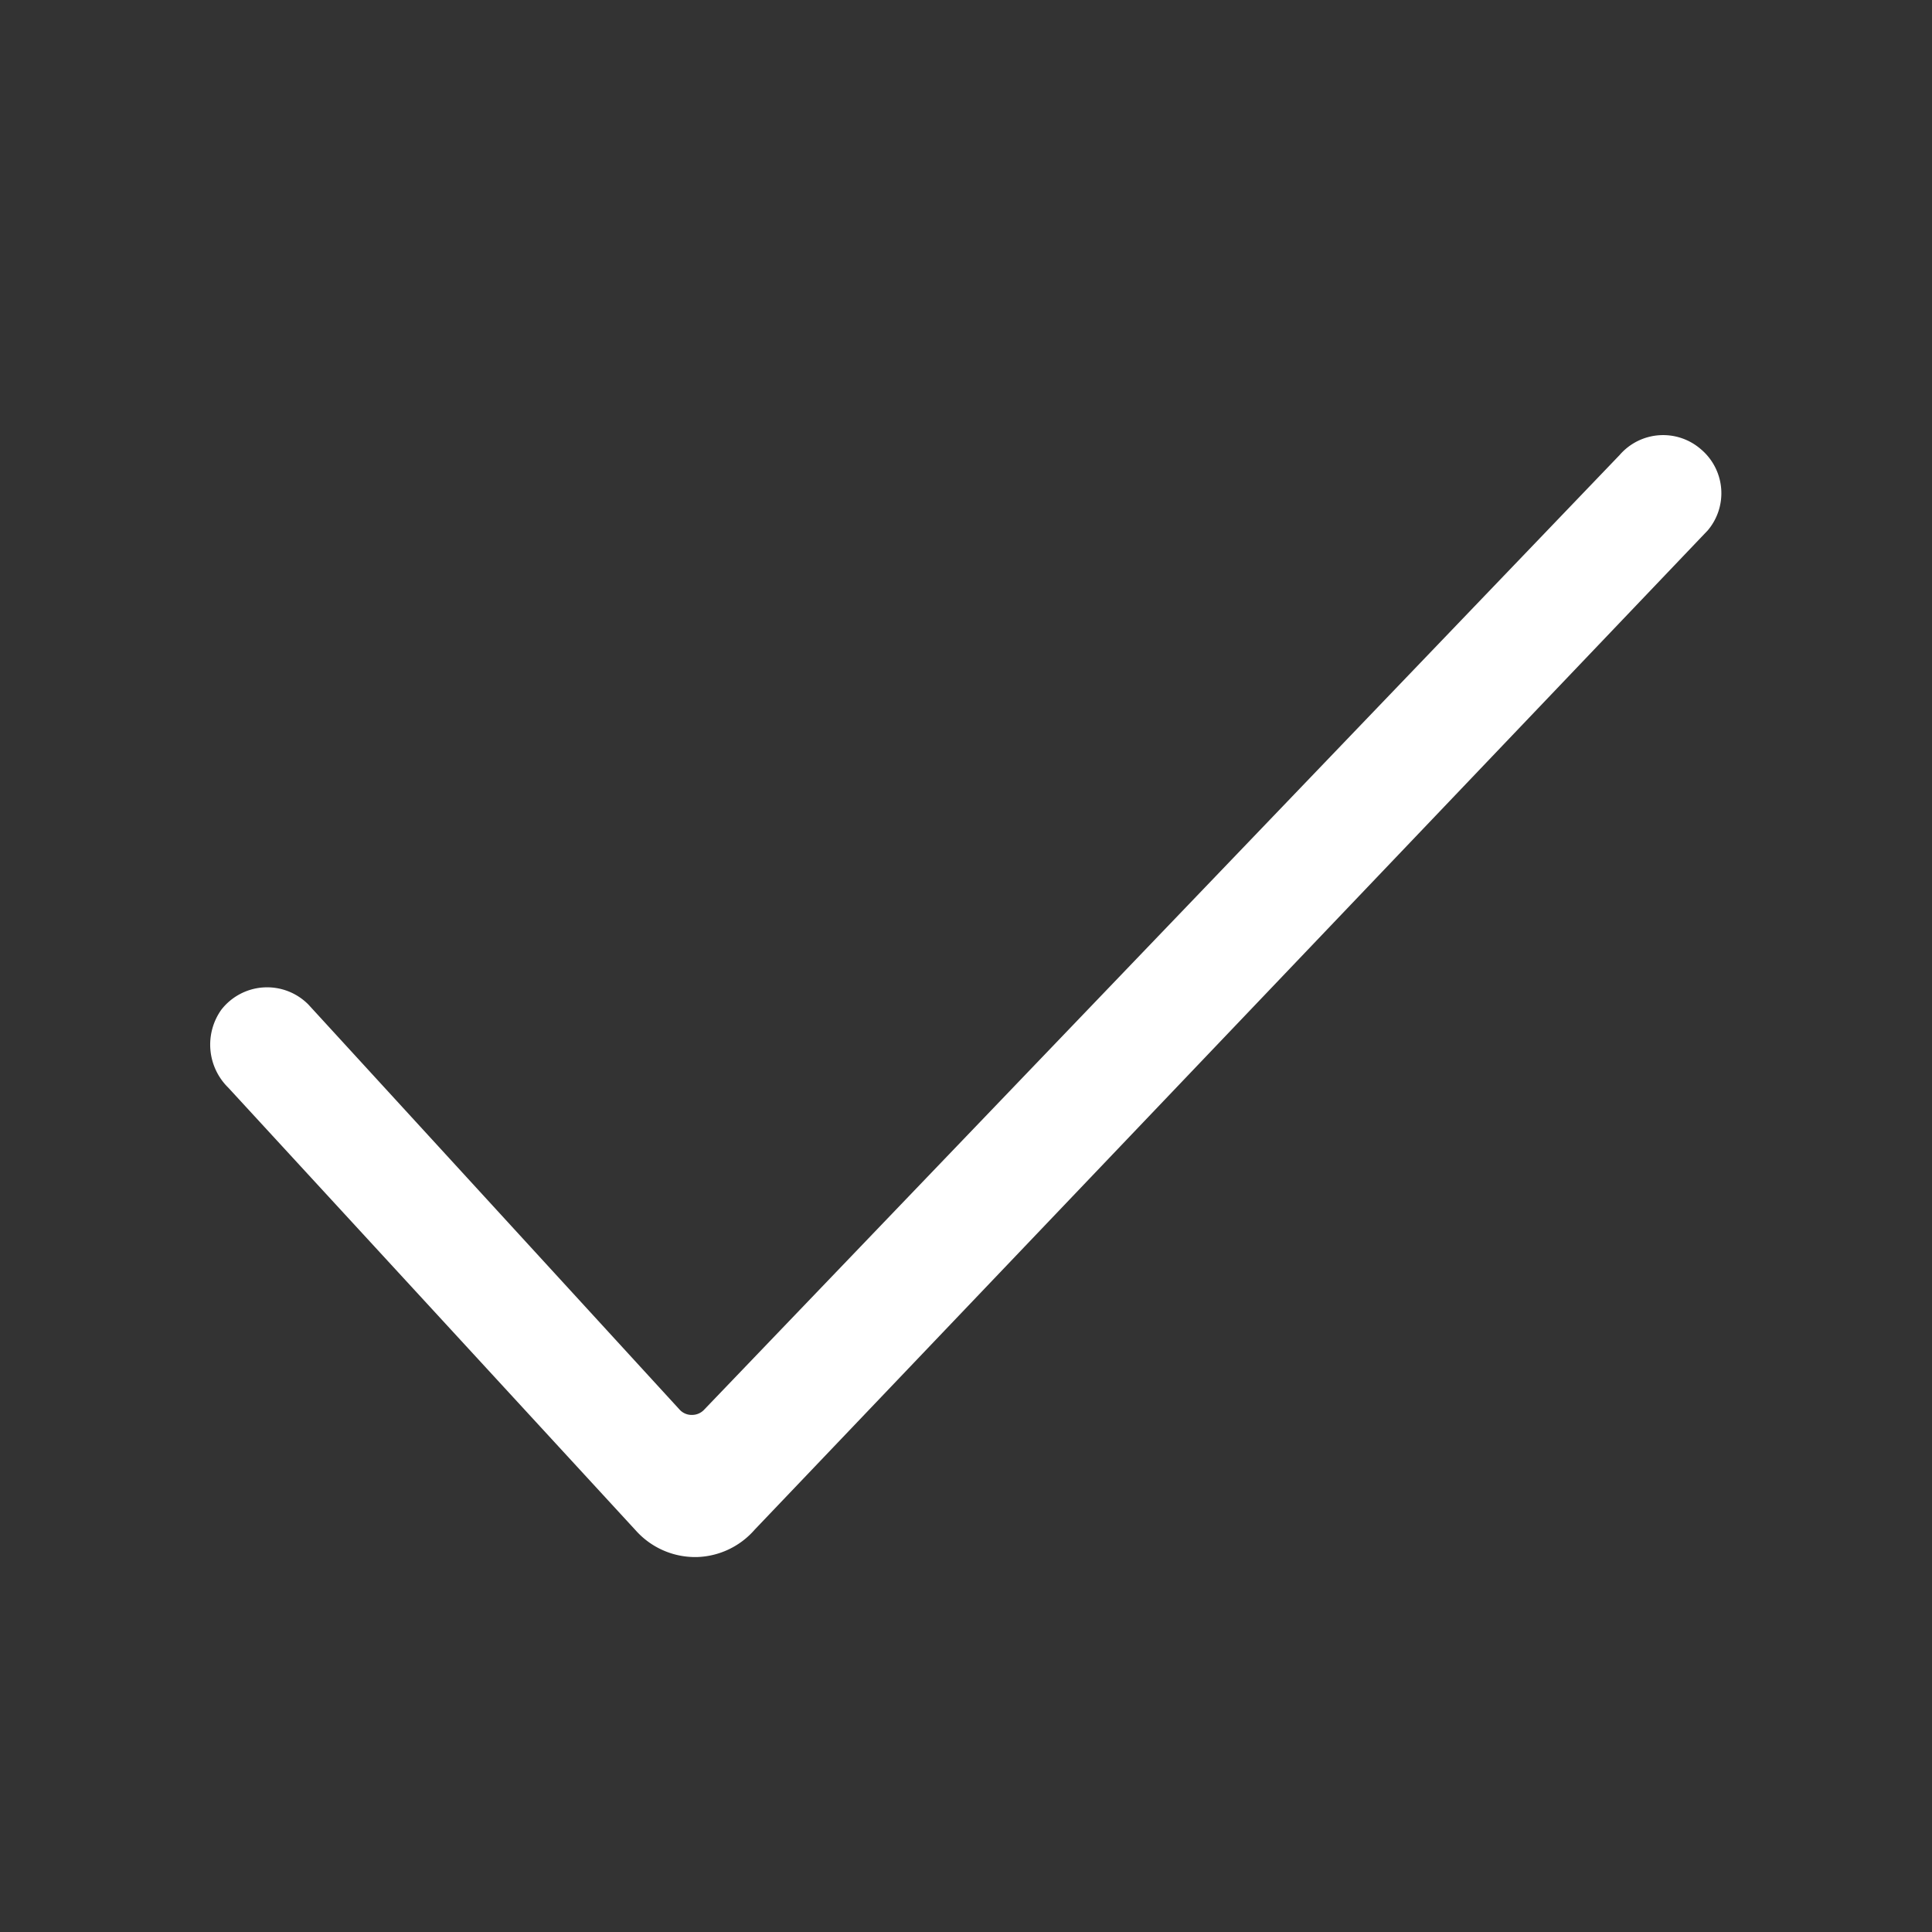 <svg id="Layer_1" data-name="Layer 1" xmlns="http://www.w3.org/2000/svg" viewBox="0 0 76.93 76.93">
    <rect x="0" y="0" width="76.93" height="76.93" fill="#333333" stroke="none"/>
    <defs>
        <style>.cls-1{fill:#FFFFFF;}</style>
    </defs>
    <path class="cls-1"
          d="M67.73,17.89a2.29,2.29,0,0,0-3.24.23l-36.44,38a.66.66,0,0,1-.48.22.65.65,0,0,1-.49-.19L12.28,40a2.31,2.31,0,0,0-3.47.21,2.4,2.4,0,0,0,.28,3.1L25.37,61a3.17,3.17,0,0,0,2.27,1h.1a3.17,3.17,0,0,0,2.31-1.09L68,21.12A2.29,2.29,0,0,0,67.73,17.89Z"/>
</svg>
